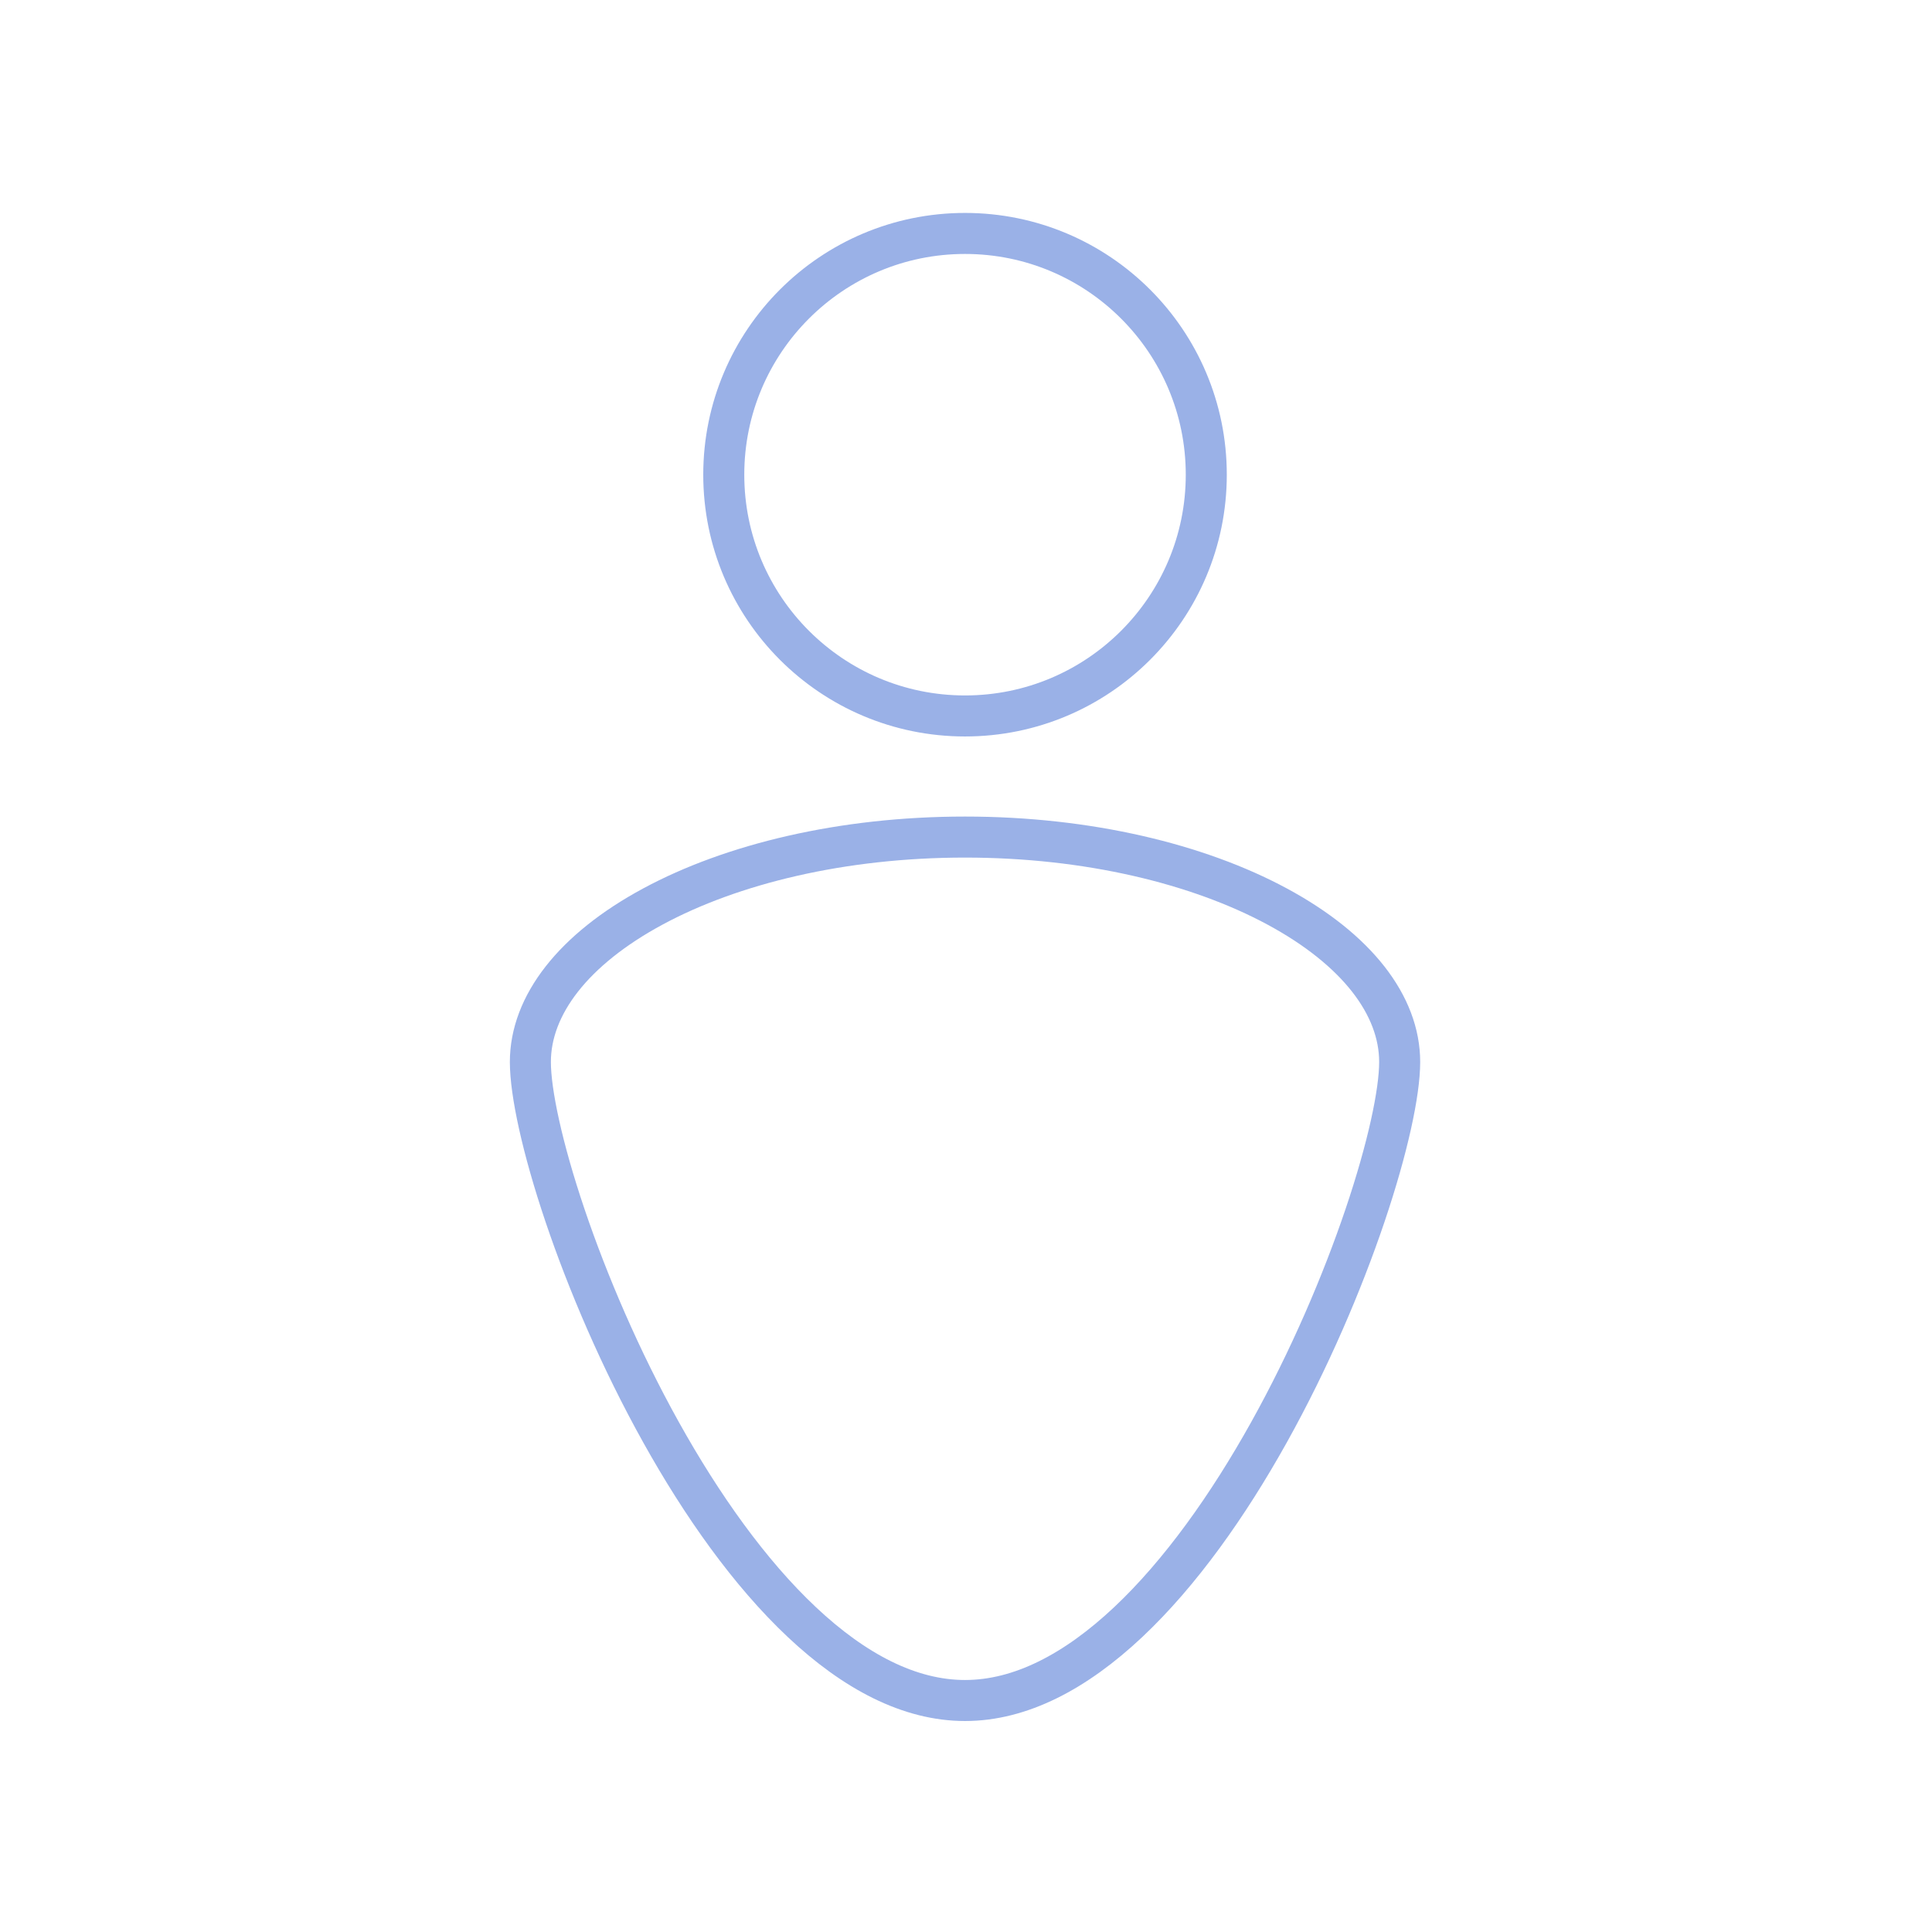 <svg width="989" height="989" viewBox="0 0 989 989" fill="none" xmlns="http://www.w3.org/2000/svg">
<circle cx="494" cy="243" r="123.5" stroke="#9AB1E7" stroke-width="21"/>
<path d="M716.5 543.636C716.5 559.183 710.462 587.587 698.743 622.259C687.139 656.585 670.33 695.996 649.584 733.227C628.799 770.526 604.311 805.19 577.502 830.394C550.608 855.678 522.416 870.5 494 870.5C465.584 870.5 437.392 855.678 410.498 830.394C383.689 805.19 359.201 770.526 338.416 733.227C317.67 695.996 300.861 656.585 289.257 622.259C277.537 587.587 271.5 559.183 271.5 543.636C271.5 514.648 293.449 486.028 334.228 464.04C374.582 442.281 431.051 428.5 494 428.5C556.949 428.5 613.418 442.281 653.772 464.04C694.551 486.028 716.5 514.648 716.5 543.636Z" stroke="#9AB1E7" stroke-width="21"/>
</svg>

